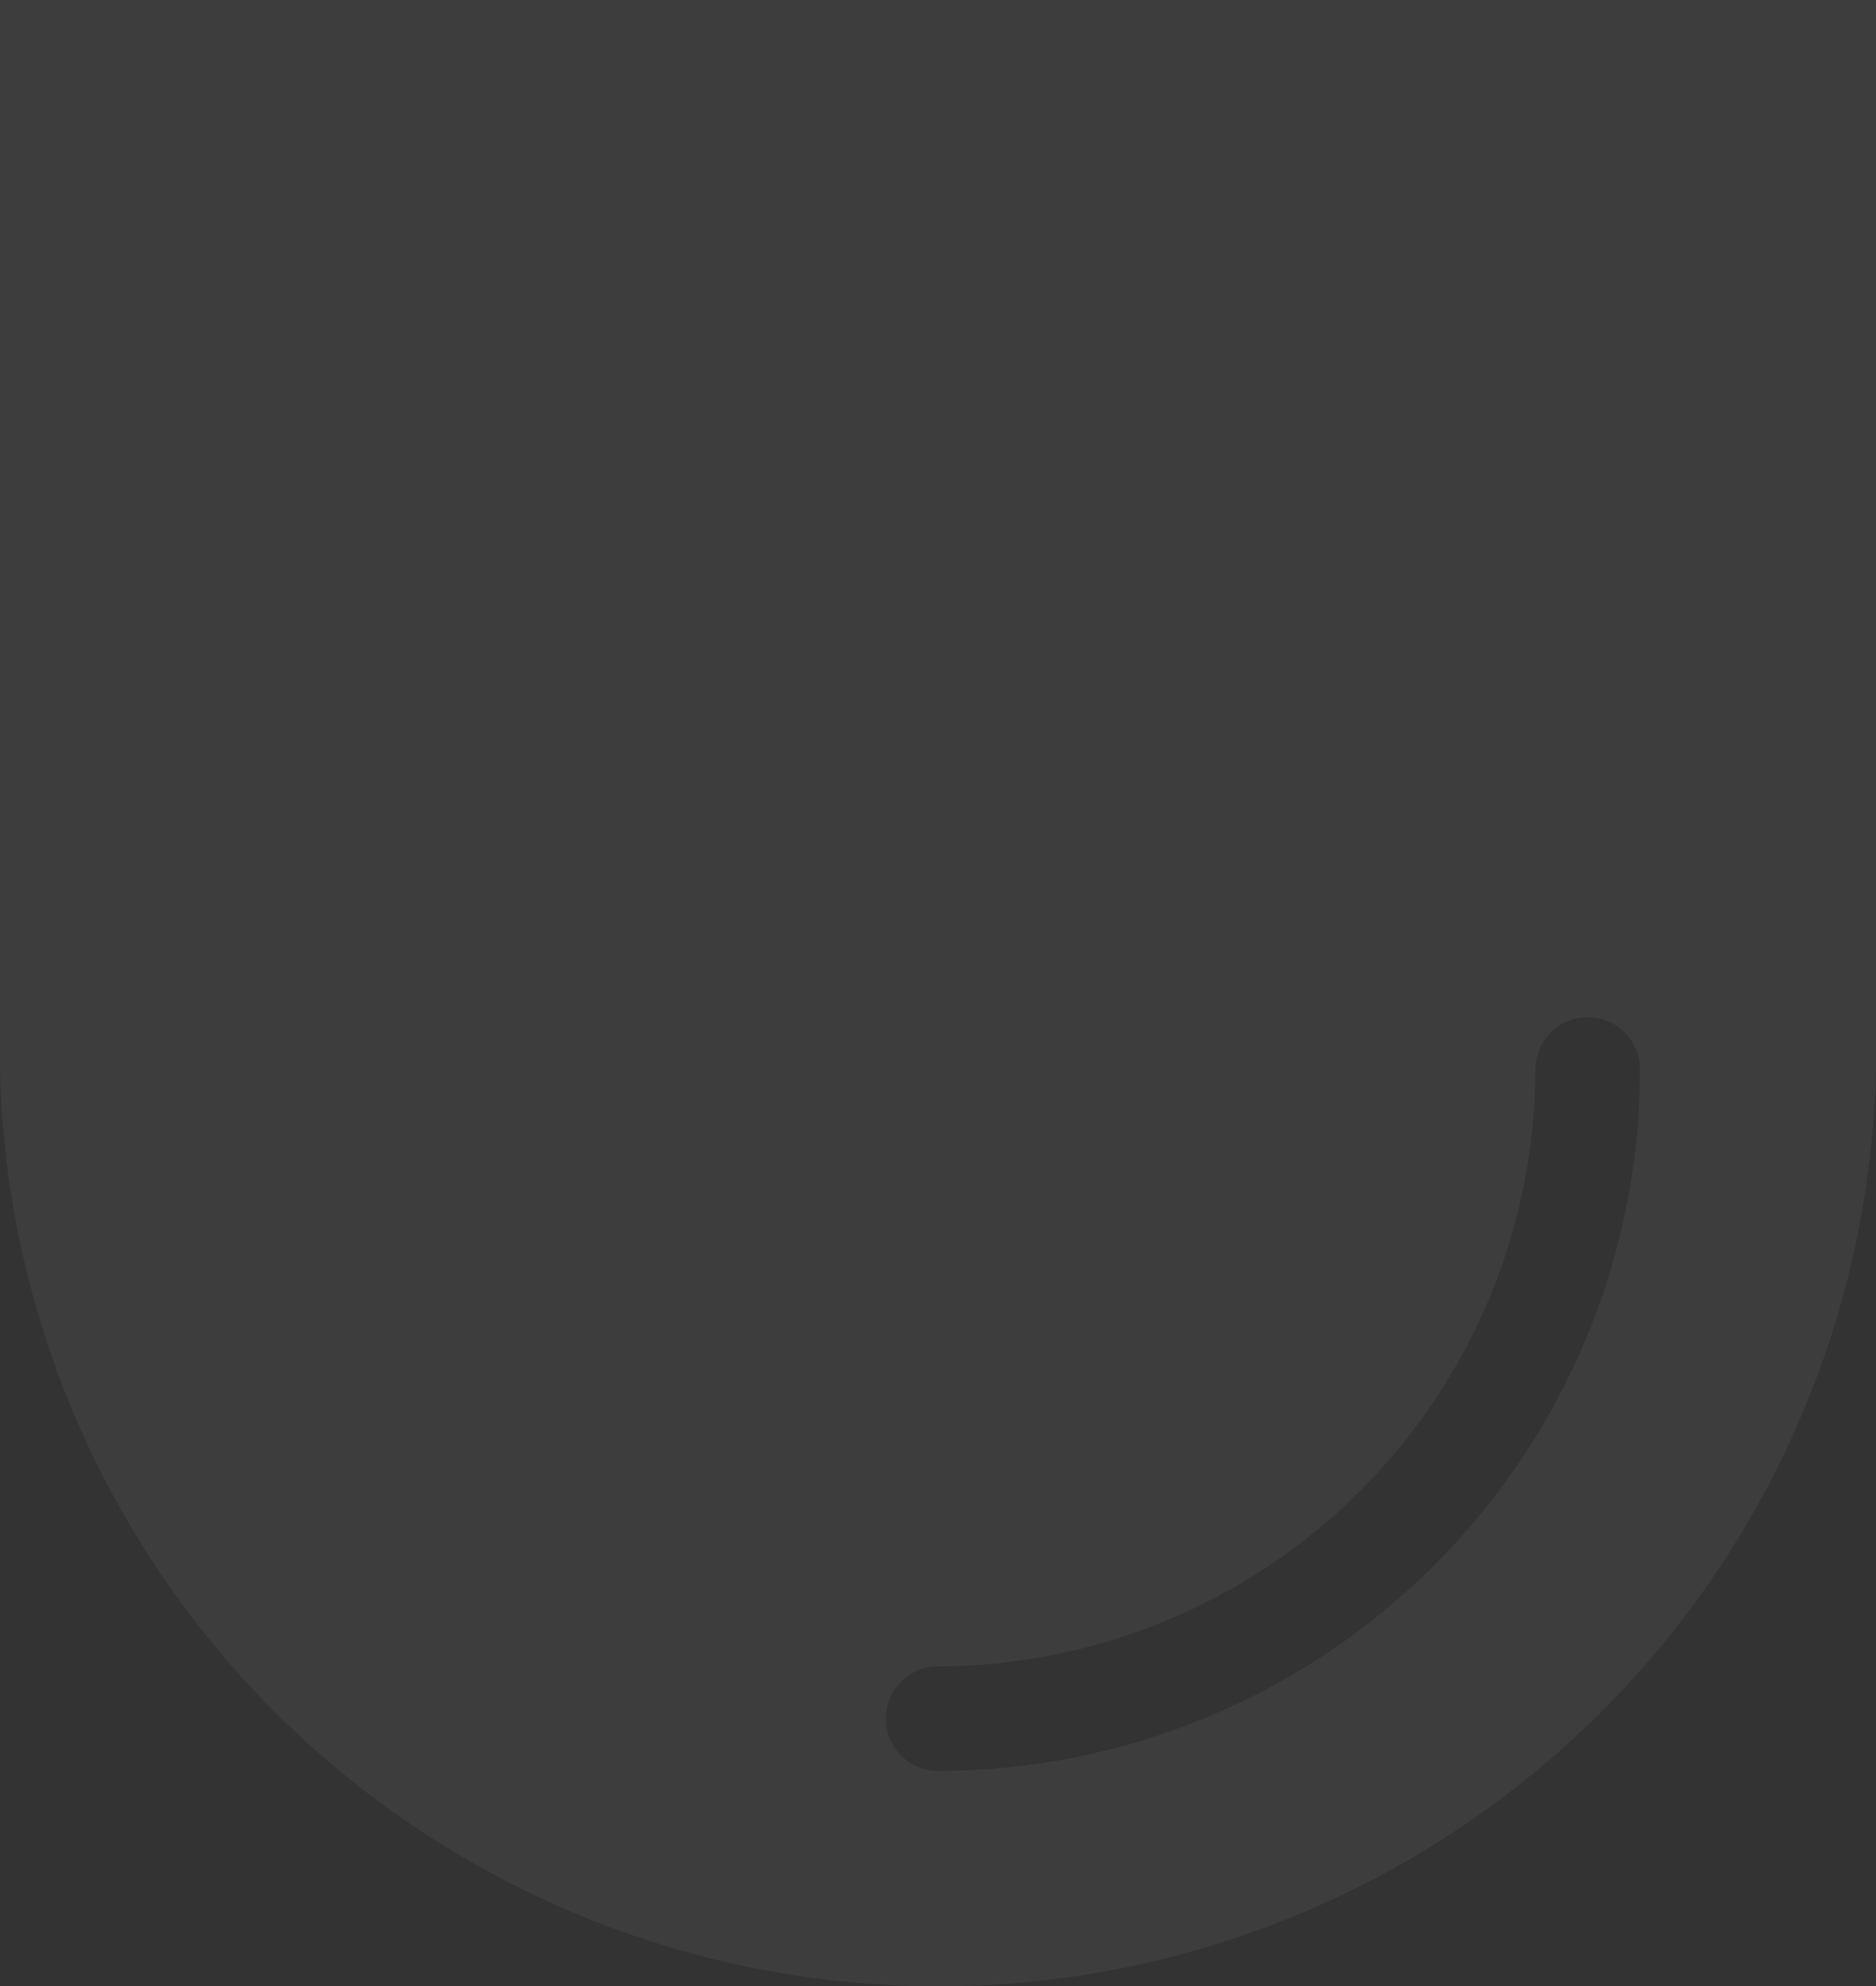 <svg width="239" height="253" viewBox="0 0 239 253" fill="none" xmlns="http://www.w3.org/2000/svg">
<rect x="0" y="0" width="239" height="253" fill="#333333" stroke="none"/>
<path d="M-5.10515e-06 136.208C0.688 167.418 13.581 197.117 35.916 218.947C58.252 240.776 88.255 253 119.5 253C150.745 253 180.748 240.776 203.083 218.947C225.419 197.117 238.312 167.418 239 136.208L239 4.81177e-06L6.97331e-06 1.52588e-05L-5.10515e-06 136.208ZM195.606 136.208C195.611 134.443 196.315 132.753 197.564 131.505C198.812 130.257 200.505 129.554 202.271 129.549C204.025 129.556 205.705 130.251 206.951 131.485C207.576 132.103 208.074 132.838 208.414 133.649C208.755 134.459 208.932 135.329 208.936 136.208C208.915 159.901 199.486 182.617 182.718 199.37C165.95 216.123 143.214 225.544 119.5 225.565C117.734 225.56 116.042 224.856 114.793 223.609C113.544 222.361 112.84 220.67 112.835 218.906C112.84 217.141 113.544 215.45 114.793 214.203C116.042 212.955 117.734 212.252 119.5 212.246C139.671 212.201 159.002 204.175 173.265 189.925C187.528 175.675 195.56 156.361 195.606 136.208Z" fill="white" fill-opacity="0.05"/>
</svg>

